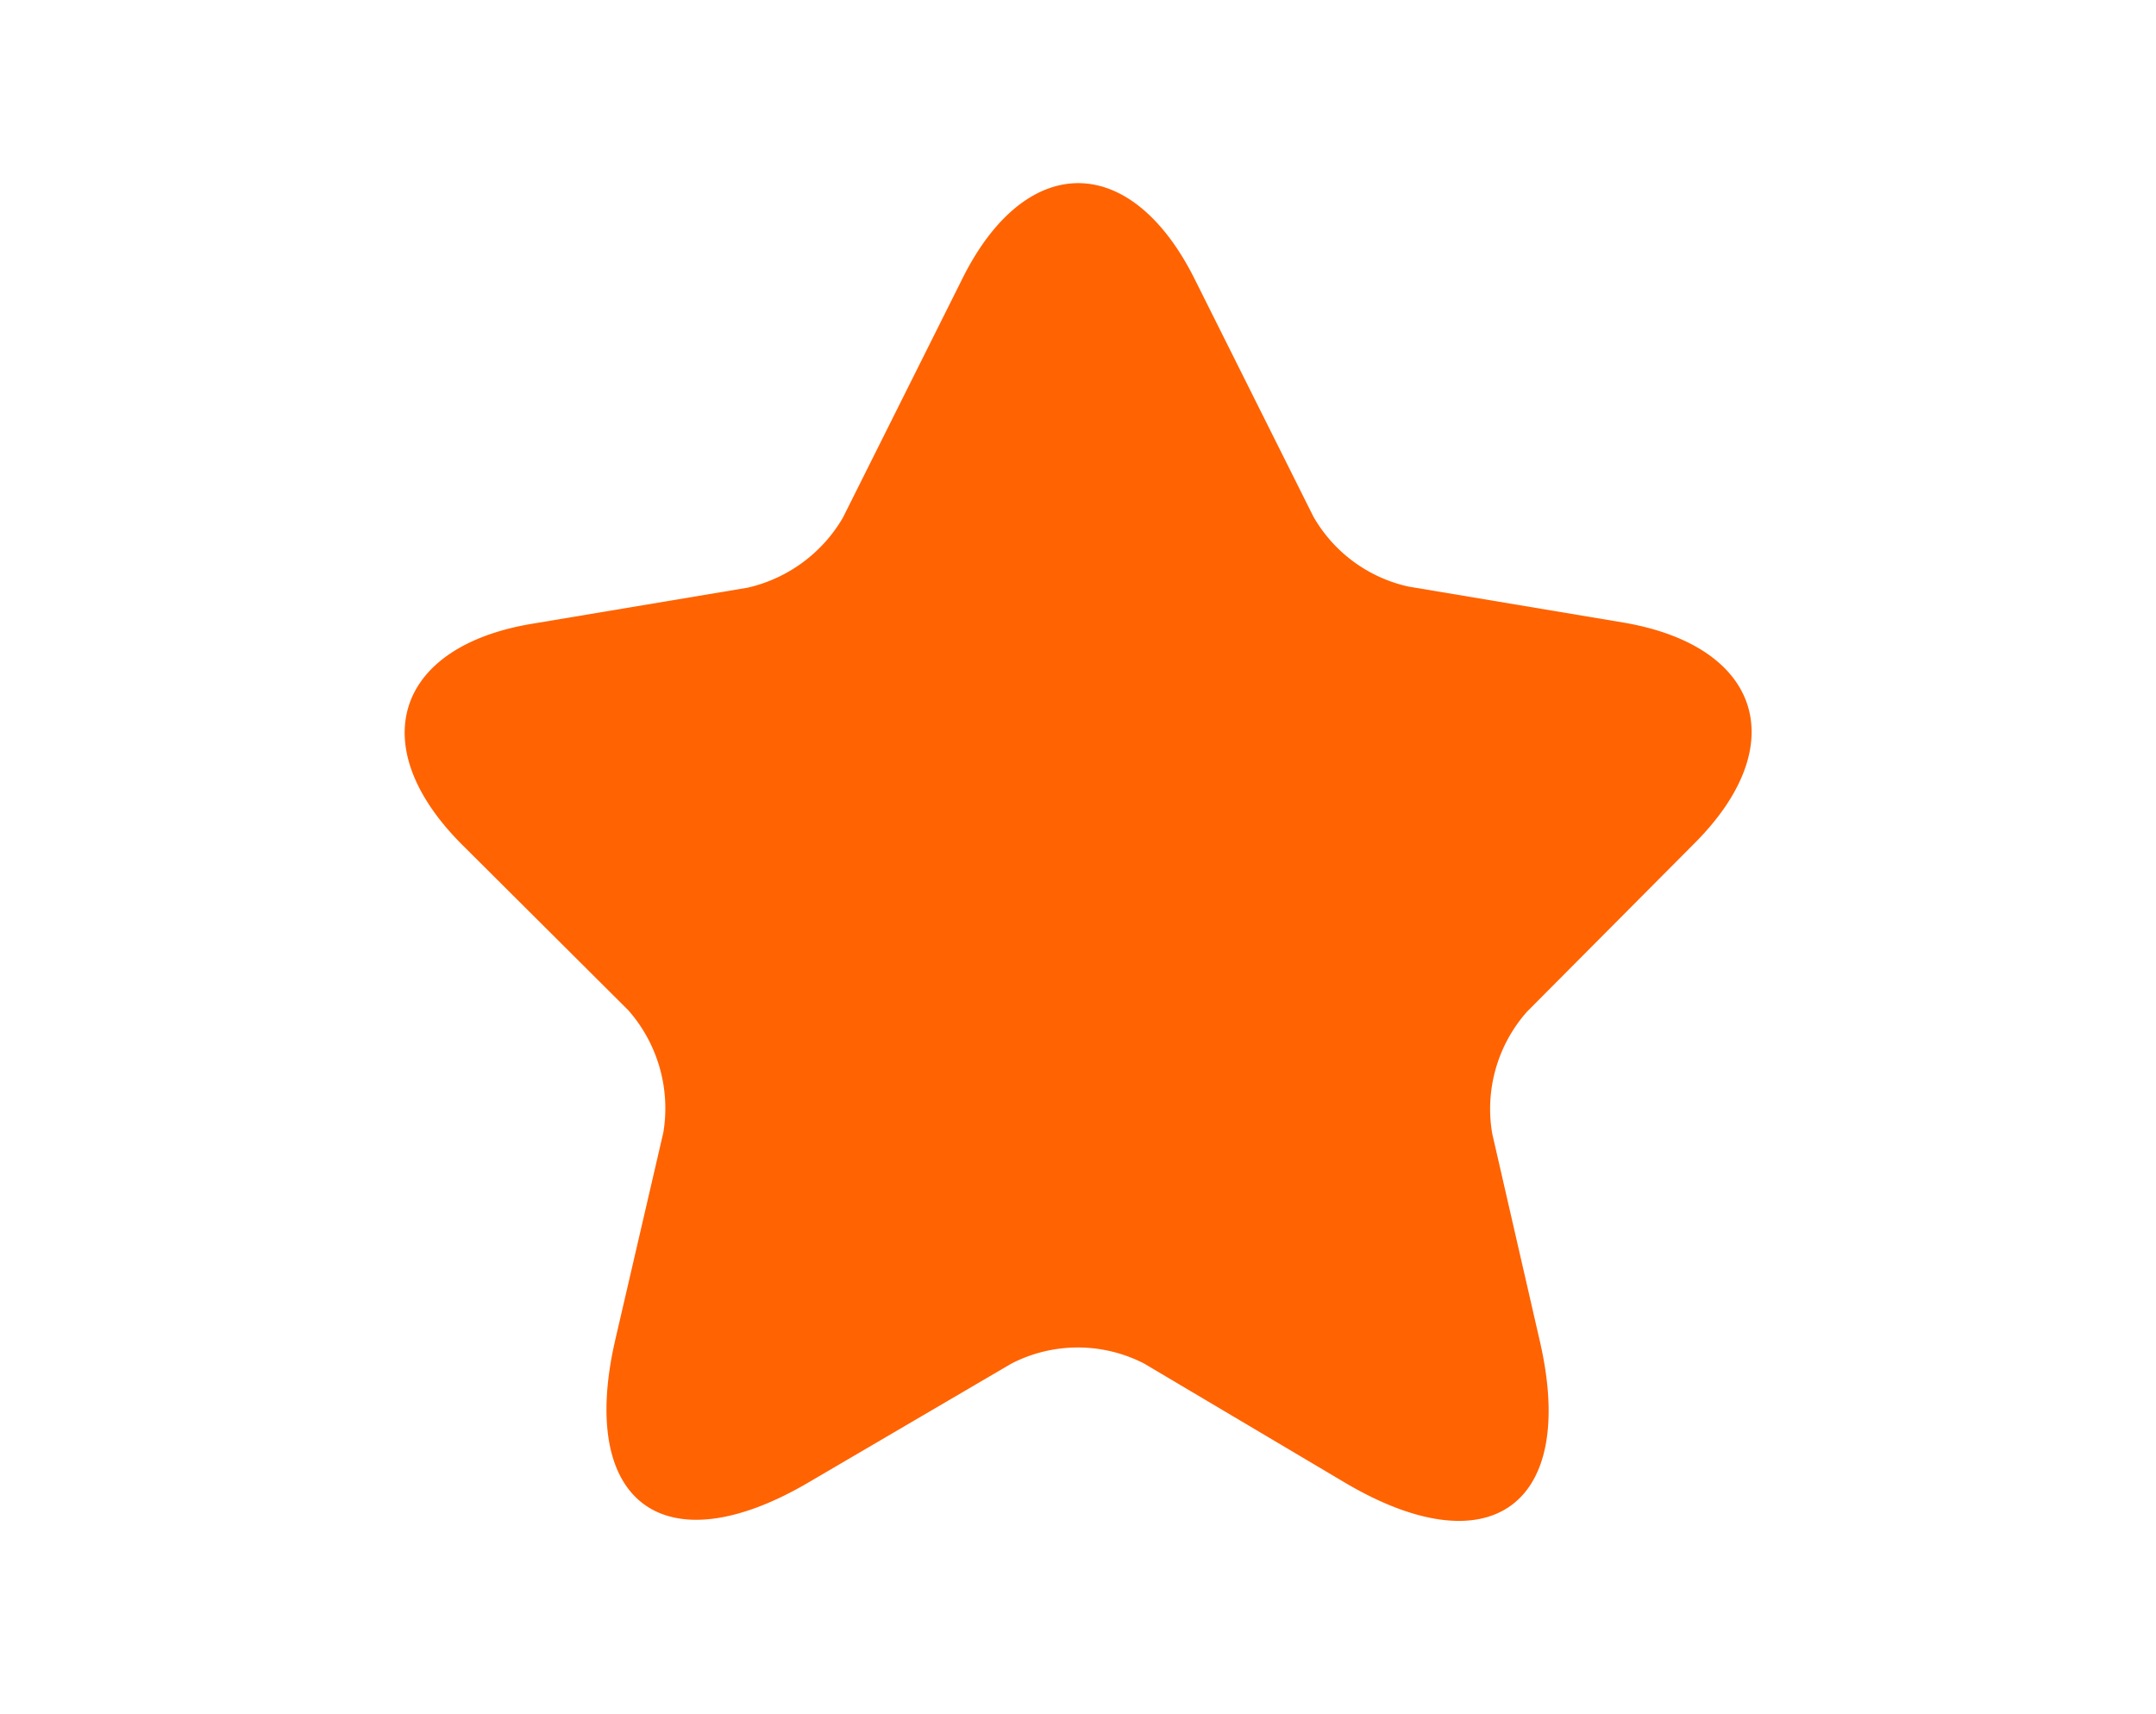 <svg xmlns="http://www.w3.org/2000/svg" width="29.98" height="23.836" viewBox="0 0 29.98 23.836">
  <g id="Group_22811" data-name="Group 22811" transform="translate(2618 -6593)">
    <rect id="Rectangle_4041" data-name="Rectangle 4041" width="23.642" height="23.642" transform="translate(-2614.797 6593.194)" fill="#a3a6aa" opacity="0"/>
    <g id="vuesax_bold_ranking" data-name="vuesax/bold/ranking" transform="translate(-2618 6593)">
      <g id="ranking" transform="translate(0 0)">
        <path id="Vector" d="M0,0H29.98V23.734H0Z" fill="none" opacity="0"/>
        <path id="Vector-2" data-name="Vector" d="M10.99,1.338l1.649,3.3a2.026,2.026,0,0,0,1.324.974l2.986.5c1.911.325,2.361,1.7.987,3.073l-2.323,2.336a2.039,2.039,0,0,0-.487,1.7l.662,2.886c.525,2.273-.687,3.16-2.7,1.974l-2.8-1.661a2.013,2.013,0,0,0-1.849,0L5.631,18.065c-2.011,1.187-3.223.3-2.7-1.974L3.6,13.205a2.063,2.063,0,0,0-.487-1.7L.8,9.2c-1.374-1.374-.924-2.761.987-3.073l2.986-.5a2.067,2.067,0,0,0,1.324-.974l1.649-3.3C8.629-.448,10.1-.448,10.99,1.338Z" transform="translate(5.624 2.547)" fill="#ff6302"/>
      </g>
    </g>
  </g>
</svg>
